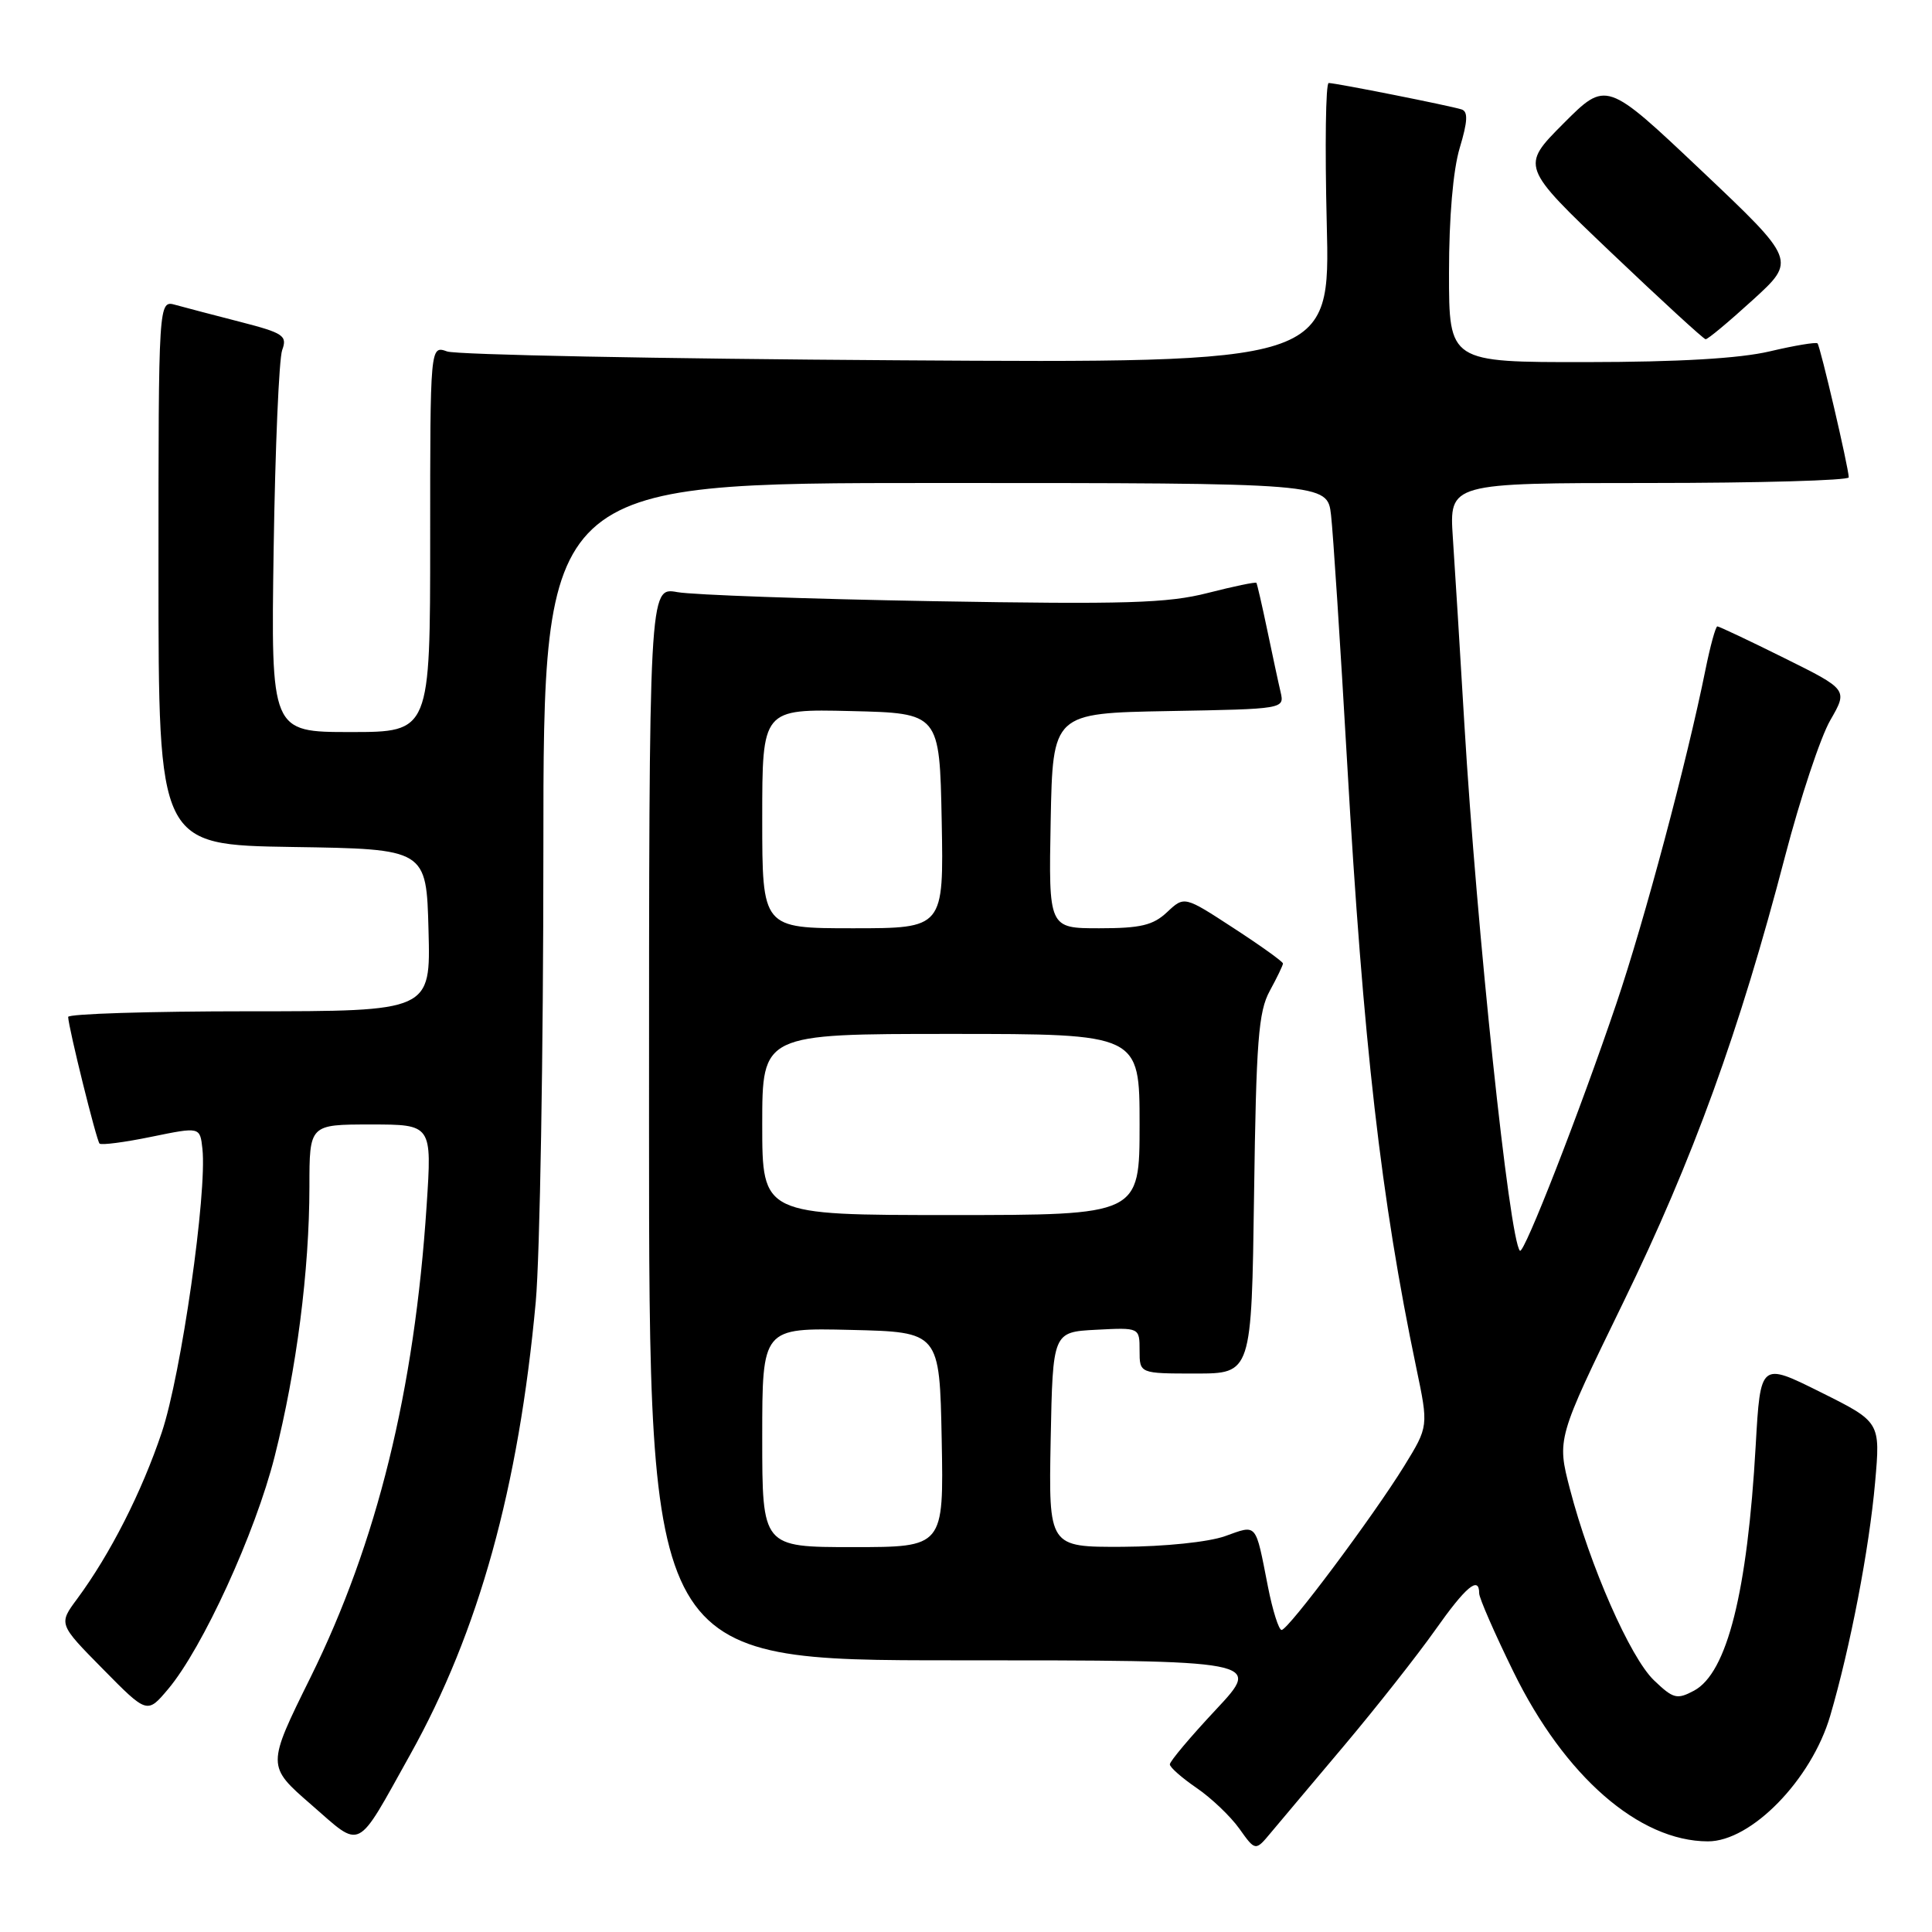 <?xml version="1.0" encoding="UTF-8" standalone="no"?>
<!DOCTYPE svg PUBLIC "-//W3C//DTD SVG 1.1//EN" "http://www.w3.org/Graphics/SVG/1.1/DTD/svg11.dtd" >
<svg xmlns="http://www.w3.org/2000/svg" xmlns:xlink="http://www.w3.org/1999/xlink" version="1.1" viewBox="0 0 256 256">
 <g >
 <path fill="currentColor"
d=" M 178.20 231.19 C 182.43 226.16 187.81 219.33 190.15 216.02 C 194.24 210.22 196.00 208.75 196.00 211.13 C 196.00 211.75 198.04 216.42 200.53 221.50 C 207.31 235.36 217.18 243.97 226.30 243.99 C 232.04 244.01 240.03 235.82 242.51 227.36 C 245.17 218.28 247.68 205.25 248.46 196.43 C 249.17 188.42 249.17 188.42 241.22 184.46 C 233.27 180.50 233.27 180.50 232.64 191.52 C 231.54 210.98 228.85 221.67 224.47 224.02 C 222.20 225.23 221.72 225.10 219.16 222.65 C 216.01 219.64 210.67 207.48 208.03 197.33 C 206.29 190.65 206.29 190.65 215.09 172.58 C 224.34 153.59 230.49 136.64 236.54 113.43 C 238.54 105.77 241.23 97.67 242.52 95.44 C 244.86 91.38 244.86 91.38 236.42 87.19 C 231.77 84.88 227.78 83.00 227.56 83.00 C 227.33 83.00 226.62 85.59 225.98 88.75 C 223.55 100.82 217.91 121.96 214.17 133.00 C 209.32 147.33 201.93 166.26 201.40 165.73 C 200.00 164.34 195.67 123.25 194.04 96.00 C 193.47 86.38 192.78 75.24 192.51 71.25 C 192.03 64.00 192.03 64.00 218.51 64.00 C 233.08 64.00 244.99 63.66 244.97 63.25 C 244.93 61.88 241.19 45.86 240.83 45.50 C 240.64 45.31 237.79 45.78 234.49 46.56 C 230.50 47.50 222.40 47.97 210.25 47.98 C 192.00 48.00 192.00 48.00 192.00 36.16 C 192.00 28.81 192.54 22.53 193.42 19.60 C 194.48 16.08 194.54 14.78 193.67 14.50 C 192.15 14.01 177.01 11.00 176.06 11.00 C 175.66 11.00 175.55 19.35 175.80 29.55 C 176.27 48.11 176.27 48.11 118.88 47.74 C 87.32 47.54 60.49 47.01 59.25 46.57 C 57.00 45.77 57.00 45.77 57.00 71.38 C 57.00 97.00 57.00 97.00 46.45 97.00 C 35.90 97.00 35.90 97.00 36.26 72.75 C 36.46 59.41 36.97 47.55 37.39 46.39 C 38.09 44.48 37.58 44.13 31.83 42.65 C 28.35 41.76 24.49 40.74 23.25 40.40 C 21.00 39.77 21.00 39.77 21.00 75.86 C 21.00 111.95 21.00 111.95 38.75 112.23 C 56.50 112.50 56.50 112.50 56.78 123.25 C 57.07 134.00 57.07 134.00 33.03 134.00 C 19.82 134.00 9.02 134.34 9.03 134.75 C 9.10 136.28 12.78 151.12 13.19 151.53 C 13.43 151.76 16.52 151.36 20.06 150.63 C 26.50 149.31 26.50 149.31 26.82 152.21 C 27.46 158.04 24.01 182.12 21.44 189.79 C 18.79 197.69 14.61 205.92 10.23 211.85 C 7.75 215.19 7.75 215.19 13.63 221.15 C 19.50 227.11 19.50 227.11 22.28 223.81 C 26.84 218.39 33.83 203.14 36.39 193.00 C 39.30 181.51 40.99 168.36 41.00 157.25 C 41.00 149.00 41.00 149.00 49.12 149.00 C 57.24 149.00 57.24 149.00 56.53 159.75 C 54.92 184.28 49.96 204.41 41.15 222.25 C 35.34 234.00 35.34 234.00 41.22 239.11 C 48.05 245.05 47.07 245.55 54.35 232.50 C 63.44 216.21 68.73 197.11 70.99 172.50 C 71.54 166.45 72.00 139.56 72.00 112.75 C 72.00 64.00 72.00 64.00 123.94 64.00 C 175.88 64.00 175.88 64.00 176.37 68.25 C 176.64 70.59 177.60 85.32 178.50 101.00 C 180.64 138.39 182.99 158.89 187.67 181.26 C 189.29 189.01 189.29 189.01 186.06 194.26 C 181.94 200.93 170.72 215.95 169.82 215.98 C 169.45 215.99 168.63 213.41 168.01 210.25 C 166.32 201.65 166.63 202.01 162.32 203.55 C 160.13 204.33 154.32 204.93 148.72 204.96 C 138.95 205.00 138.95 205.00 139.22 190.75 C 139.50 176.50 139.50 176.50 145.25 176.20 C 151.00 175.90 151.00 175.90 151.00 178.95 C 151.00 182.00 151.00 182.00 158.42 182.00 C 165.84 182.00 165.84 182.00 166.17 158.25 C 166.45 137.93 166.75 134.04 168.25 131.30 C 169.21 129.54 170.00 127.90 170.00 127.67 C 170.00 127.43 167.06 125.32 163.46 122.98 C 156.93 118.72 156.93 118.72 154.65 120.86 C 152.79 122.61 151.14 123.00 145.66 123.00 C 138.95 123.00 138.95 123.00 139.22 108.75 C 139.50 94.50 139.50 94.50 154.85 94.22 C 170.14 93.95 170.20 93.94 169.69 91.72 C 169.40 90.50 168.61 86.80 167.92 83.50 C 167.23 80.20 166.58 77.38 166.48 77.23 C 166.38 77.09 163.48 77.69 160.04 78.57 C 154.72 79.93 149.22 80.10 123.64 79.66 C 107.06 79.37 91.81 78.83 89.75 78.46 C 86.00 77.78 86.00 77.78 86.00 148.89 C 86.00 220.00 86.00 220.00 126.61 220.00 C 167.23 220.00 167.23 220.00 161.11 226.54 C 157.75 230.13 155.00 233.39 155.01 233.79 C 155.01 234.18 156.61 235.58 158.55 236.91 C 160.50 238.24 163.05 240.67 164.22 242.31 C 166.35 245.30 166.35 245.30 168.42 242.81 C 169.57 241.45 173.96 236.21 178.20 231.19 Z  M 232.25 39.75 C 238.01 34.50 238.01 34.50 225.43 22.59 C 212.84 10.68 212.84 10.68 207.17 16.36 C 201.50 22.05 201.50 22.05 213.50 33.48 C 220.10 39.76 225.72 44.92 226.00 44.95 C 226.28 44.98 229.09 42.63 232.25 39.75 Z  M 101.00 190.47 C 101.00 175.94 101.00 175.94 112.75 176.22 C 124.50 176.50 124.50 176.50 124.78 190.75 C 125.05 205.00 125.05 205.00 113.03 205.00 C 101.00 205.00 101.00 205.00 101.00 190.47 Z  M 101.00 149.00 C 101.00 137.00 101.00 137.00 126.00 137.00 C 151.00 137.00 151.00 137.00 151.00 149.00 C 151.00 161.00 151.00 161.00 126.00 161.00 C 101.00 161.00 101.00 161.00 101.00 149.00 Z  M 101.00 108.47 C 101.00 93.94 101.00 93.94 112.75 94.22 C 124.50 94.50 124.50 94.50 124.78 108.75 C 125.05 123.00 125.05 123.00 113.03 123.00 C 101.00 123.00 101.00 123.00 101.00 108.47 Z "/>
</g>
</svg>